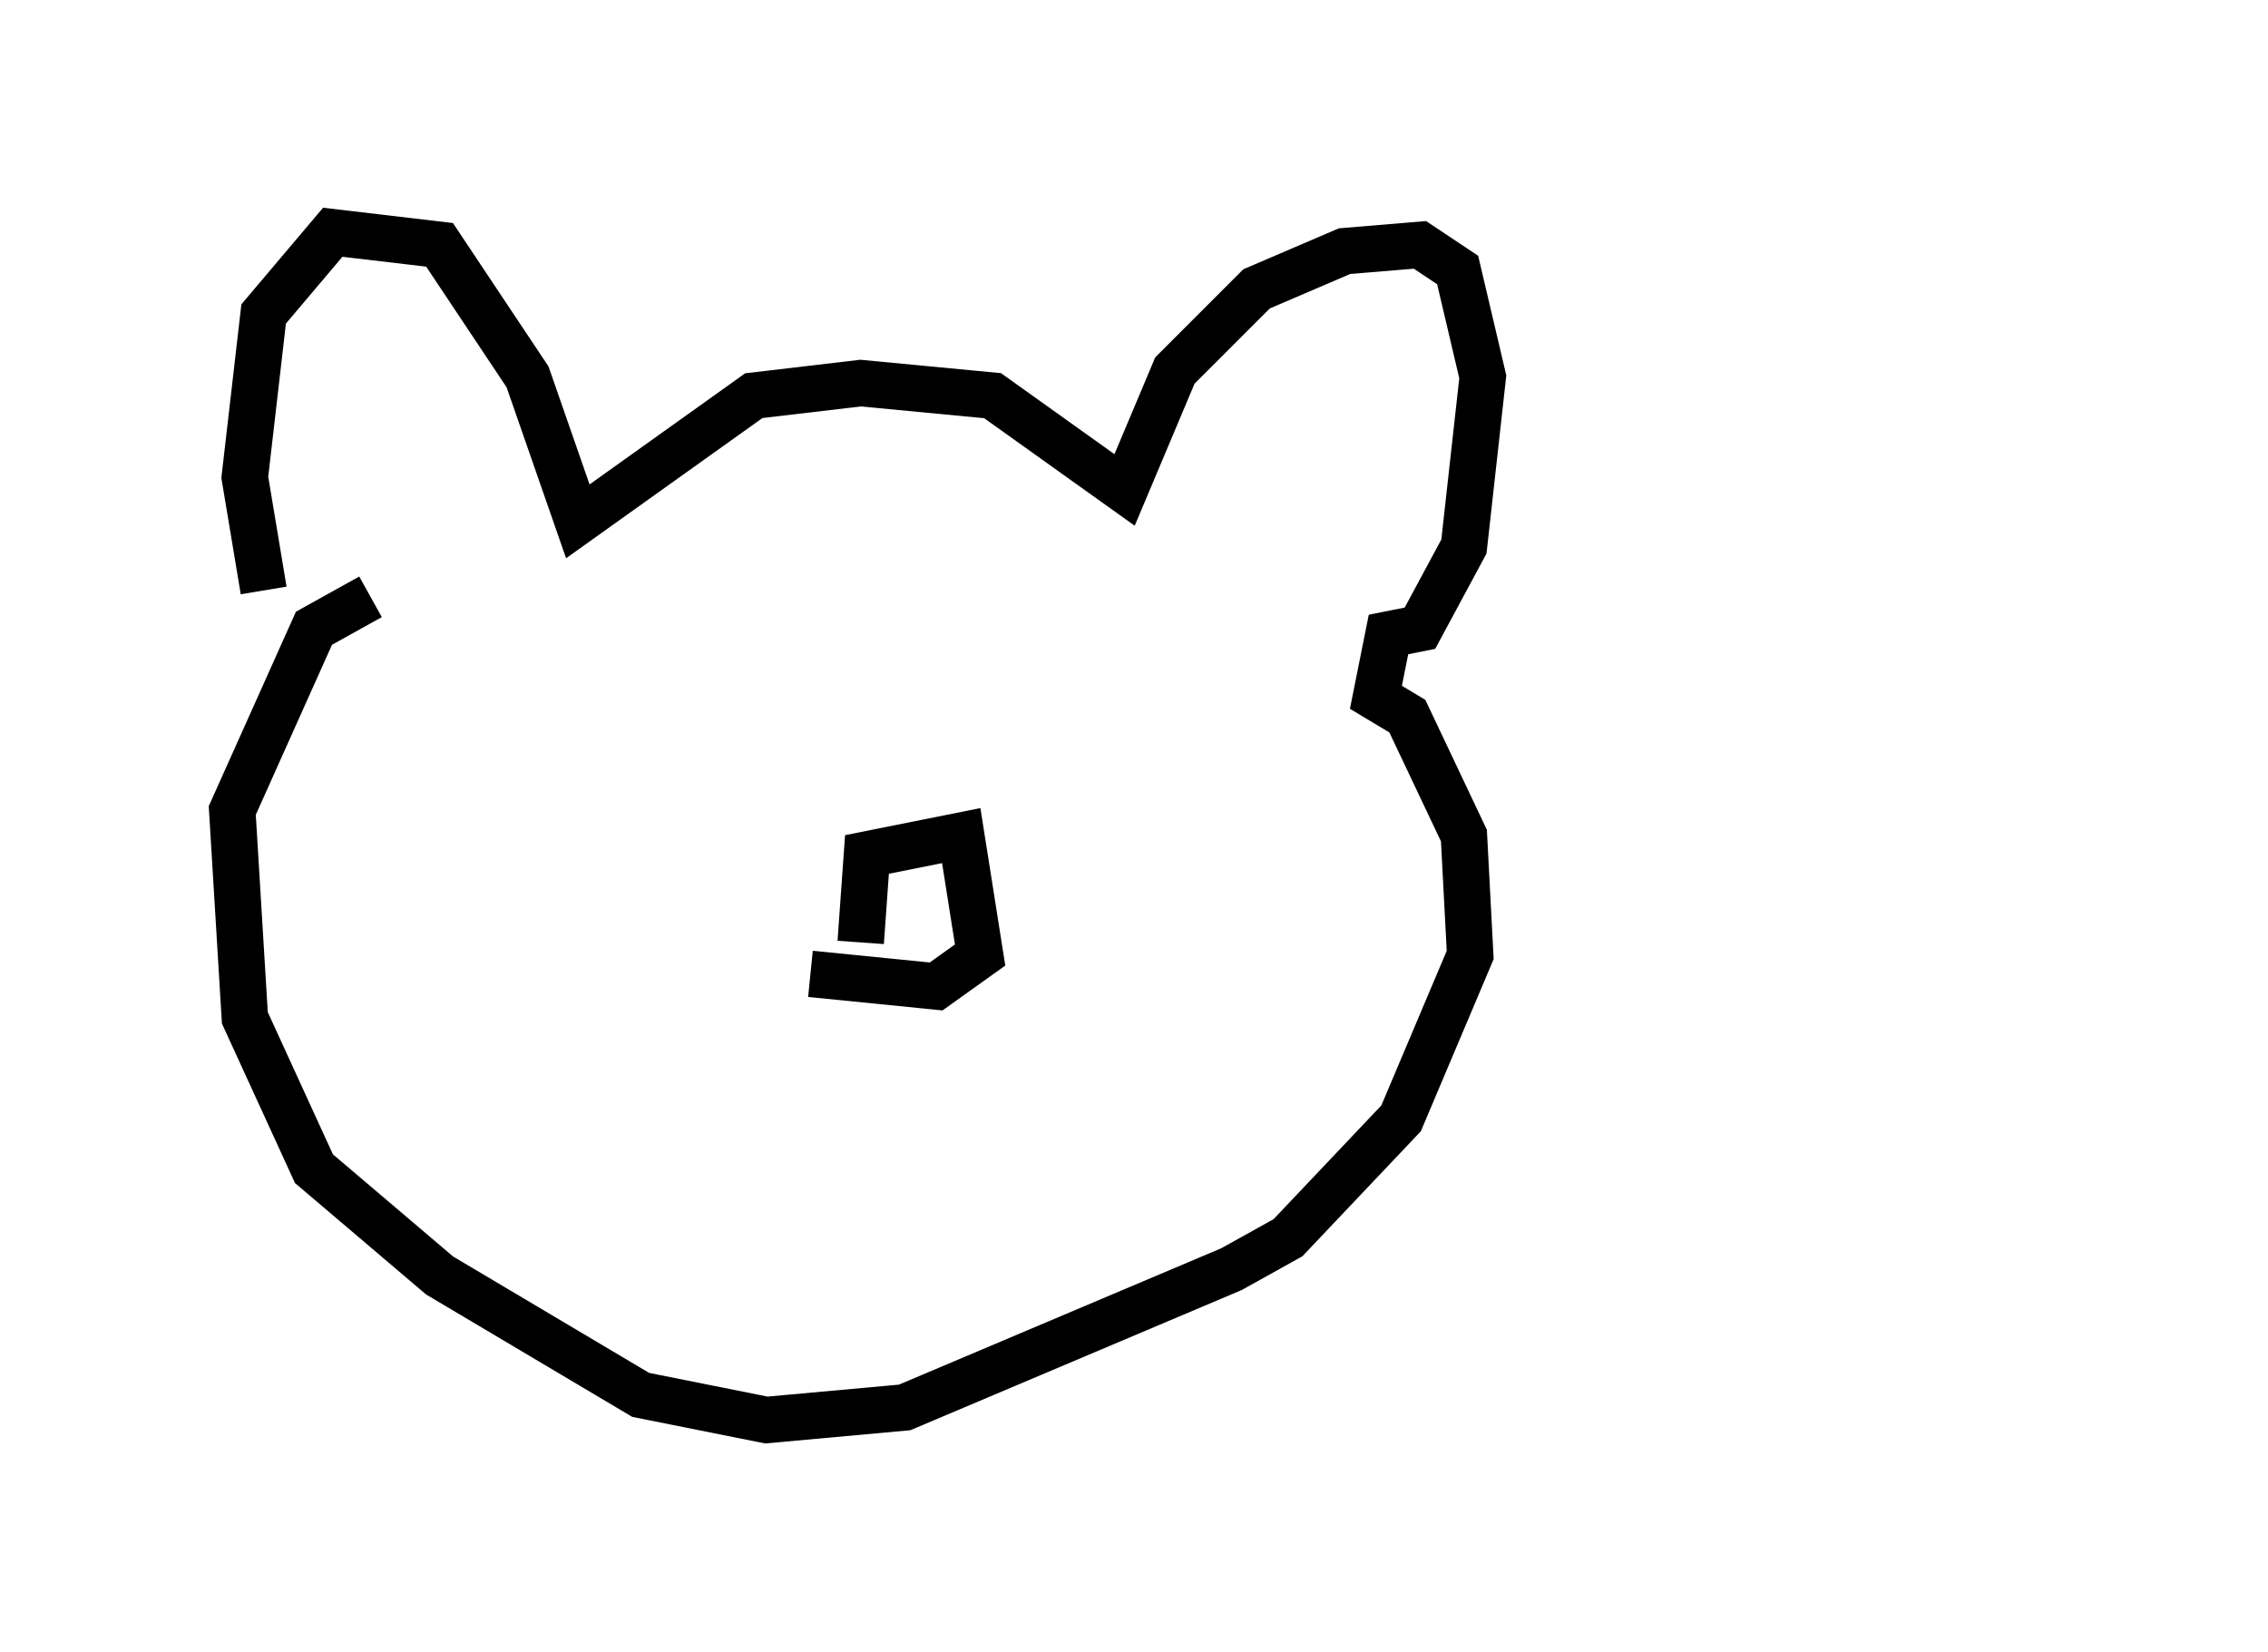 <?xml version="1.0" encoding="utf-8" ?>
<svg baseProfile="full" height="35.575" version="1.1" width="48.836" xmlns="http://www.w3.org/2000/svg" xmlns:ev="http://www.w3.org/2001/xml-events" xmlns:xlink="http://www.w3.org/1999/xlink"><defs /><rect fill="white" height="35.575" width="48.836" x="0" y="0" /><path d="M43.836, 25.433 m0.0, 0.0 m-37.212, -12.584 l0.0, 0.0 m-0.947, -0.135 l-0.406, -2.436 0.406, -3.518 l1.488, -1.759 2.3, 0.271 l1.894, 2.842 1.083, 3.112 l3.789, -2.706 2.3, -0.271 l2.842, 0.271 2.842, 2.03 l1.083, -2.571 1.759, -1.759 l1.894, -0.812 1.624, -0.135 l0.812, 0.541 0.541, 2.3 l-0.406, 3.654 -0.947, 1.759 l-0.677, 0.135 -0.271, 1.353 l0.677, 0.406 1.218, 2.571 l0.135, 2.571 -1.488, 3.518 l-2.436, 2.571 -1.218, 0.677 l-7.036, 2.977 -2.977, 0.271 l-2.706, -0.541 -4.33, -2.571 l-2.706, -2.3 -1.488, -3.248 l-0.271, -4.465 1.759, -3.924 l1.218, -0.677 m10.555, 7.442 l0.135, -1.894 2.03, -0.406 l0.406, 2.571 -0.947, 0.677 l-2.706, -0.271 " fill="none" stroke="black" stroke-width="1" /></svg>